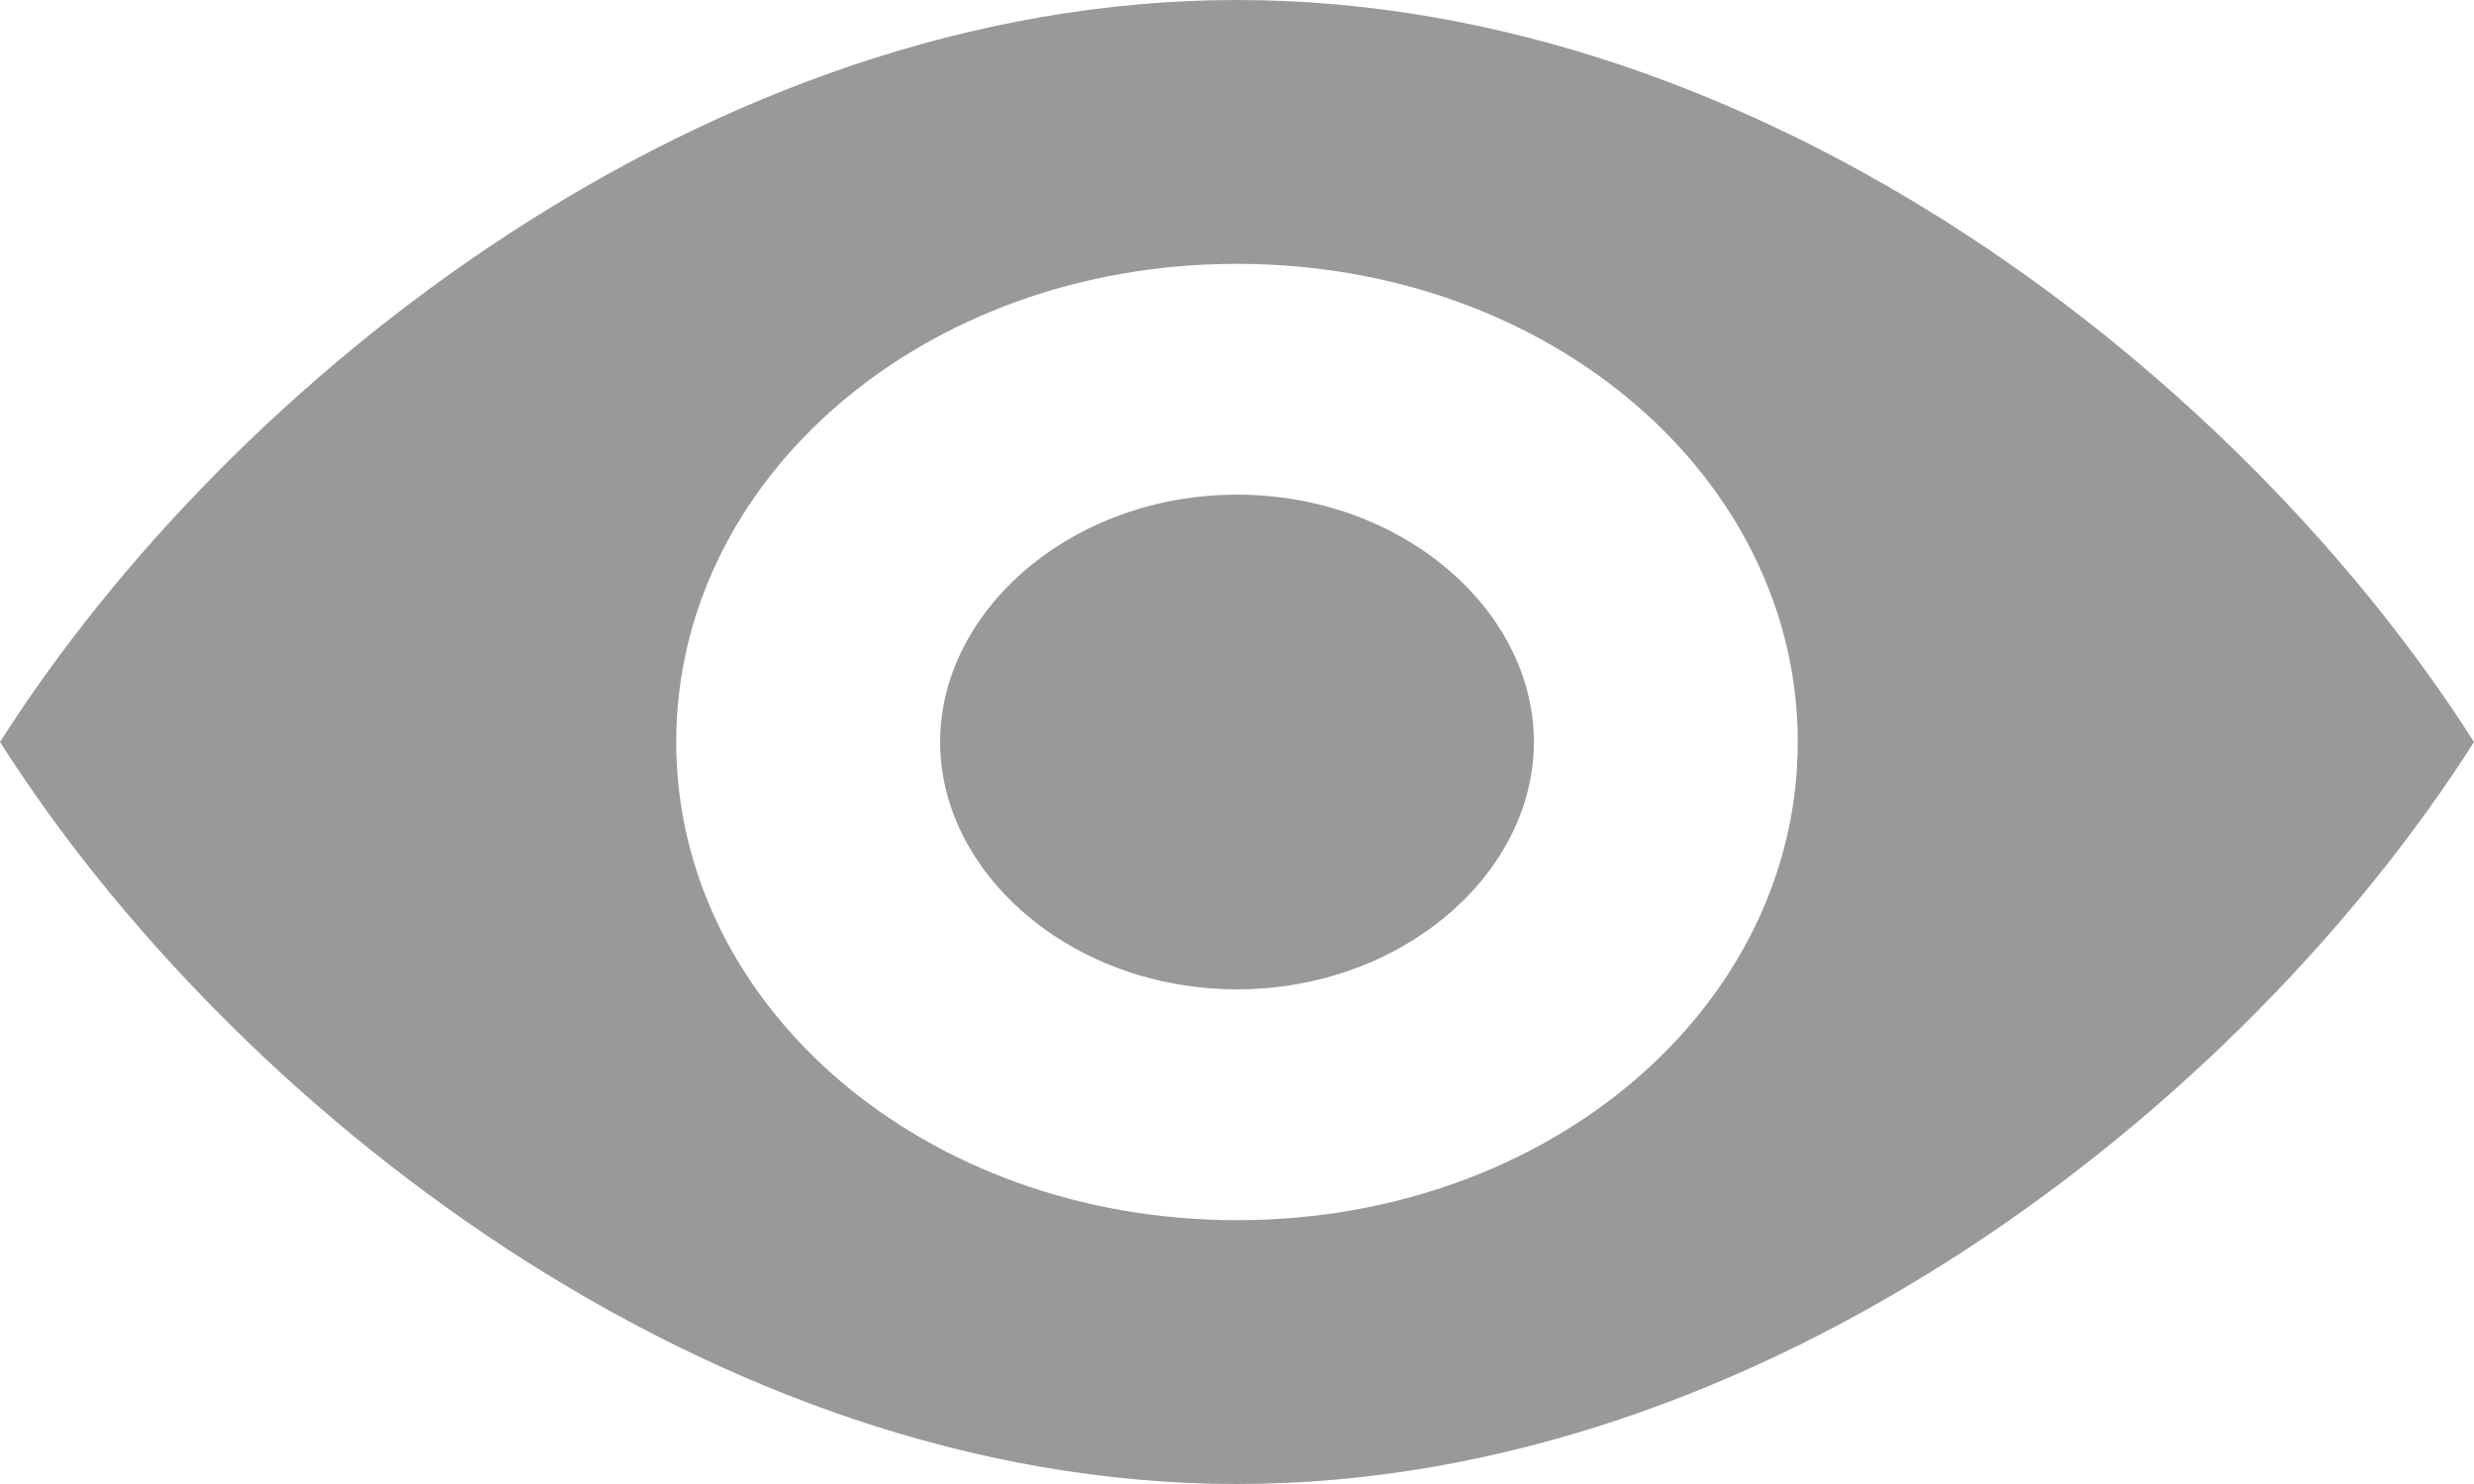 <?xml version="1.0" encoding="utf-8"?>
<!-- Generator: Adobe Illustrator 18.1.1, SVG Export Plug-In . SVG Version: 6.00 Build 0)  -->
<svg version="1.1" id="Layer_1" xmlns="http://www.w3.org/2000/svg" xmlns:xlink="http://www.w3.org/1999/xlink" x="0px" y="0px"
	 viewBox="0 0 15 9" enable-background="new 0 0 15 9" xml:space="preserve">
<path fill-rule="evenodd" clip-rule="evenodd" fill="#999999" d="M5.7,4.5C5.7,5.3,6.5,6,7.5,6s1.8-0.7,1.8-1.5S8.5,3,7.5,3
	S5.7,3.7,5.7,4.5z M15,4.5C13.6,2.3,10.7,0,7.5,0S1.4,2.3,0,4.5C1.4,6.7,4.3,9,7.5,9S13.6,6.7,15,4.5z M4.1,4.5
	c0-1.6,1.5-2.9,3.4-2.9s3.4,1.3,3.4,2.9S9.4,7.4,7.5,7.4S4.1,6.1,4.1,4.5z"/>
</svg>
